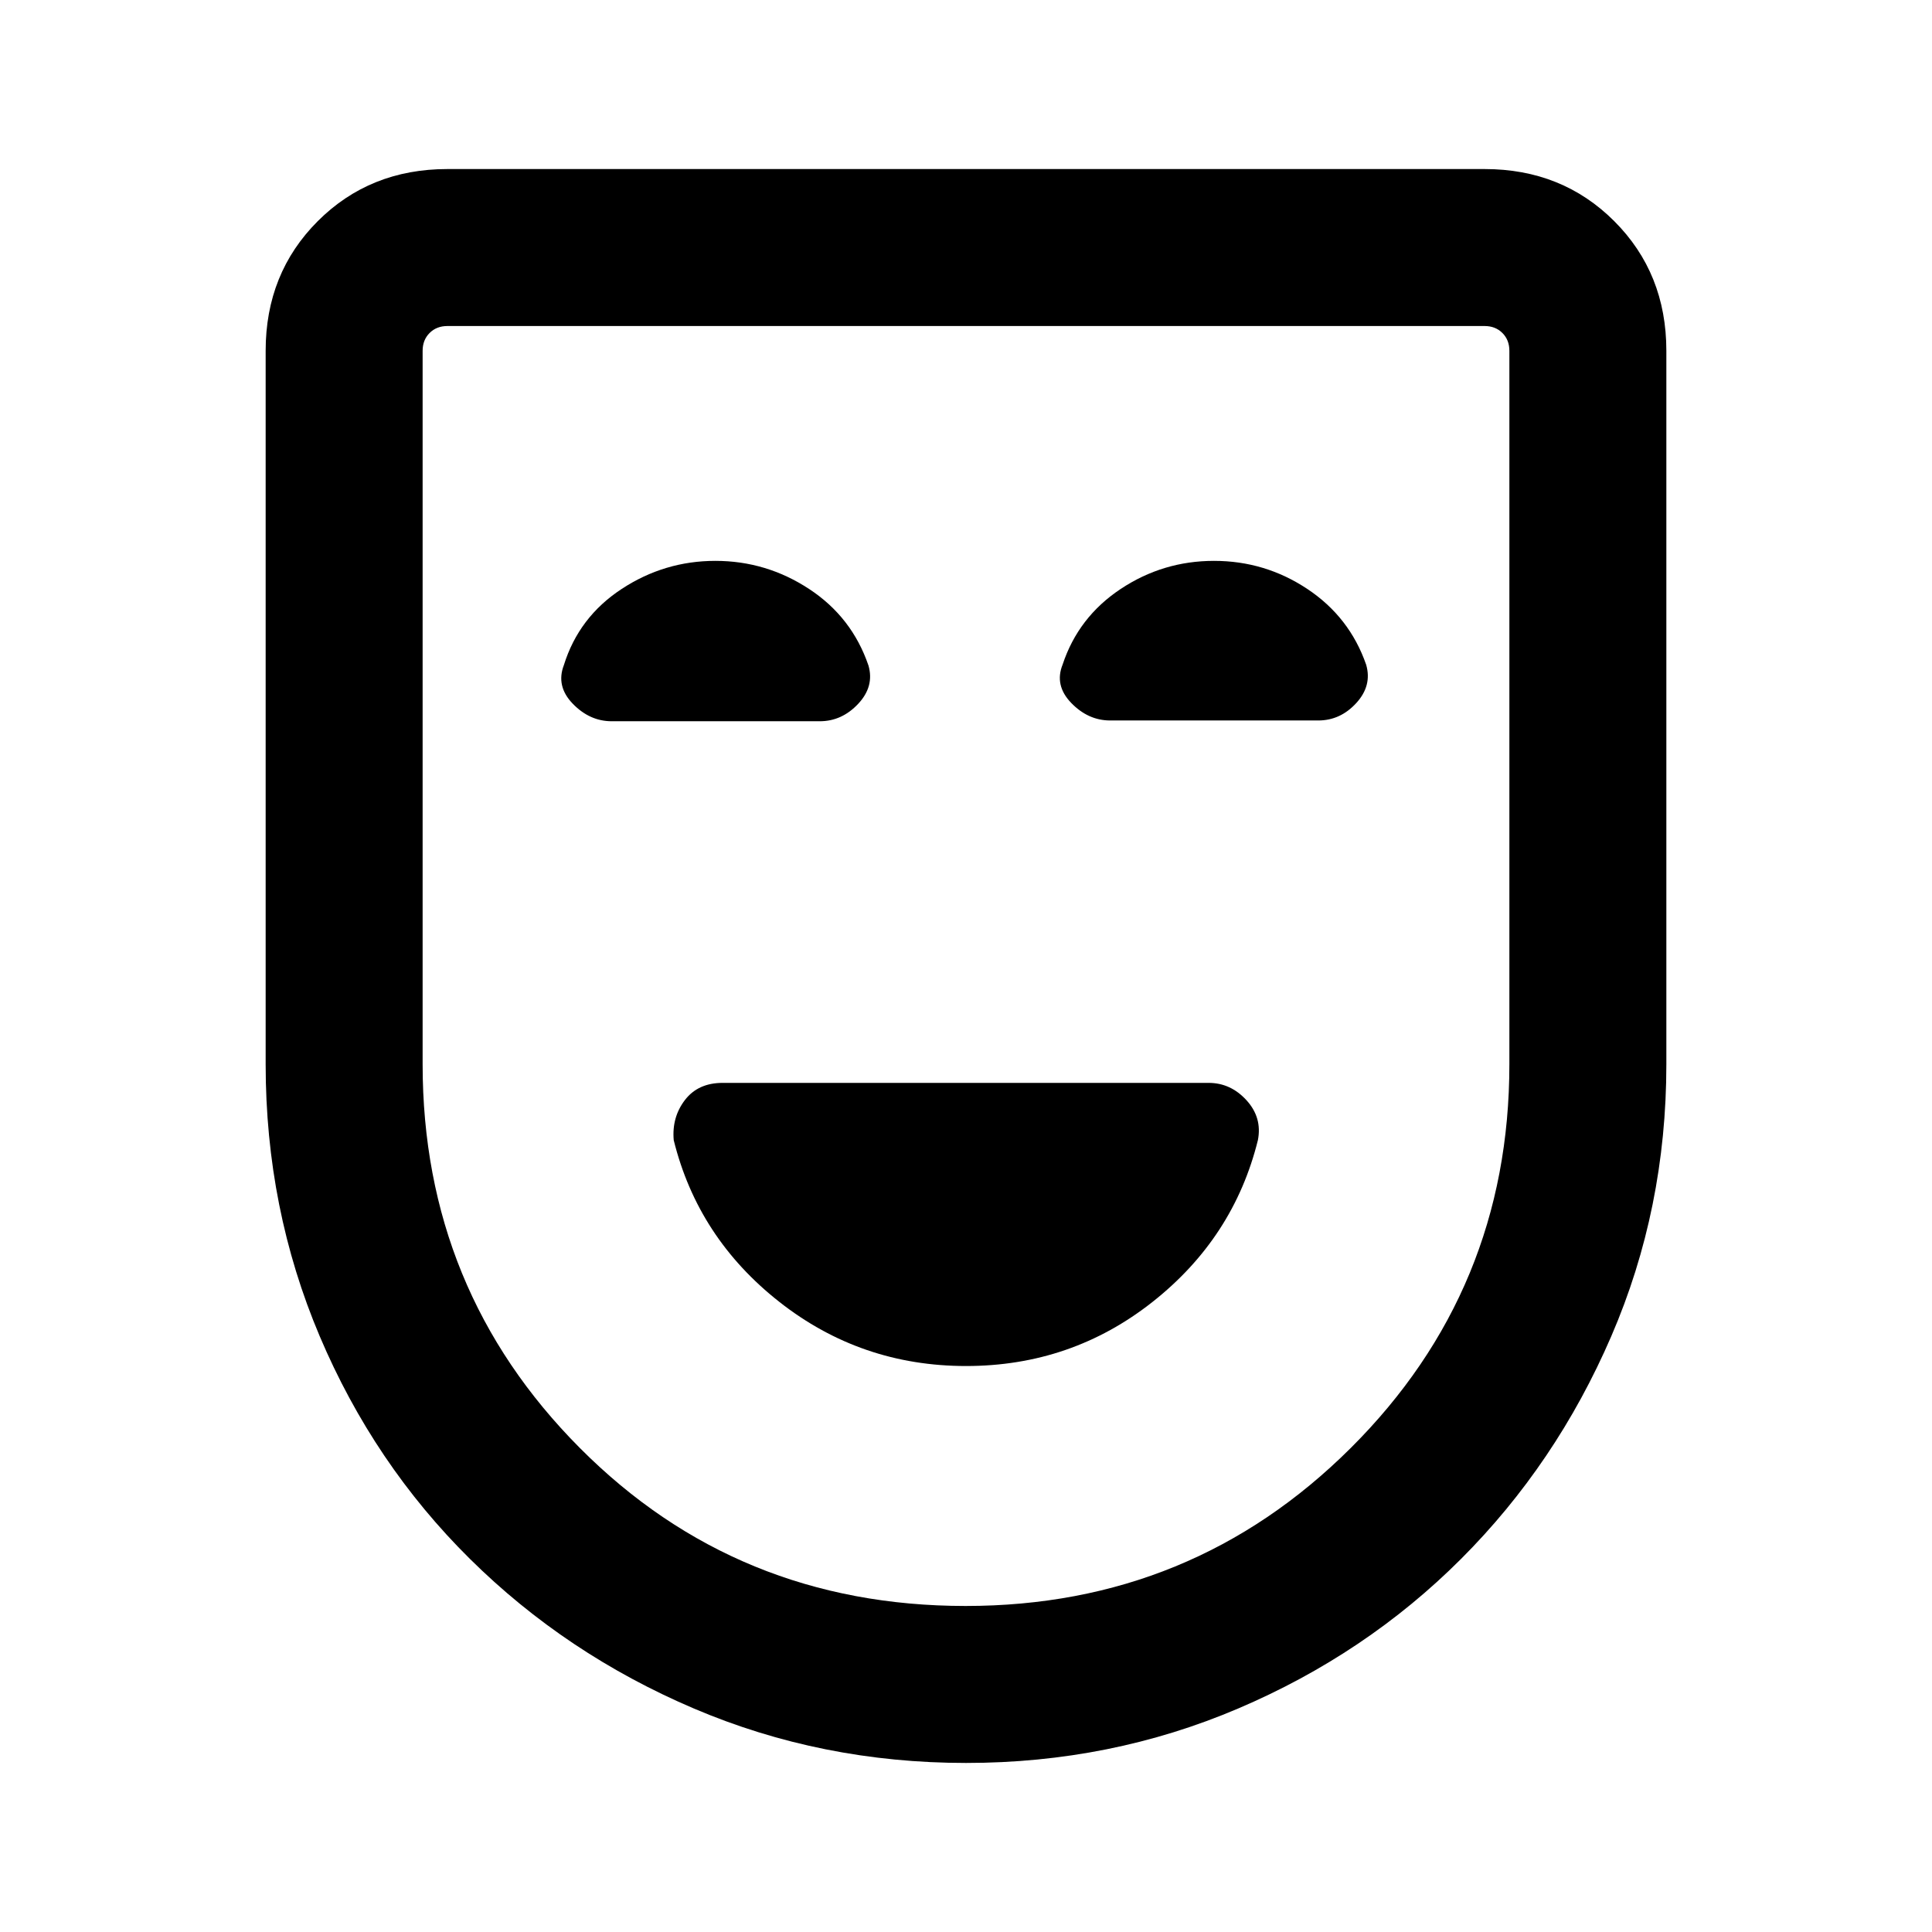 <svg xmlns="http://www.w3.org/2000/svg" height="20" viewBox="0 -960 960 960" width="20"><path d="M480.055-281.232q52.252 0 92.609-31.839 40.358-31.839 52.381-80.417 2.185-11.204-5.682-19.819-7.866-8.615-18.794-8.615h-241.52q-12.202 0-18.74 8.551-6.539 8.551-5.539 19.91 12.015 48.567 52.524 80.398 40.509 31.831 92.761 31.831Zm-.033 197.23q-71.791 0-135.27-27.061-63.479-27.061-111.246-74.328-47.766-47.266-74.635-110.63-26.87-63.364-26.87-135.133v-354.537q0-38.527 25.891-64.417 25.89-25.891 64.417-25.891h515.382q38.527 0 64.417 25.891 25.891 25.89 25.891 64.417v354.537q0 71.769-27.37 135.133-27.369 63.364-74.635 110.63-47.267 47.267-110.724 74.328-63.457 27.062-135.248 27.062ZM479.808-162q112.563 0 191.378-78.507Q750-319.013 750-431.154v-354.537q0-5.385-3.462-8.847-3.462-3.462-8.847-3.462H222.309q-5.385 0-8.847 3.462-3.462 3.462-3.462 8.847v354.537q0 112.141 78.122 190.647Q366.244-162 479.808-162ZM480-480ZM355.462-681.307q-25.308 0-46.577 13.962-21.269 13.961-28.695 37.821-4.035 10.448 4.392 19.178 8.427 8.731 19.376 8.731h103.37q10.979 0 19.095-8.654 8.115-8.654 5.115-19.038-8.231-24.077-29.5-38.038-21.269-13.962-46.576-13.962Zm247.763 0q-25.379 0-46.408 13.985-21.028 13.985-28.805 37.531-4.166 10.33 4.261 19.061Q540.7-602 551.65-602h103.37q10.979 0 18.902-8.653 7.923-8.654 4.923-19.039-8.223-23.692-29.232-37.653-21.01-13.962-46.388-13.962Z"/></svg>